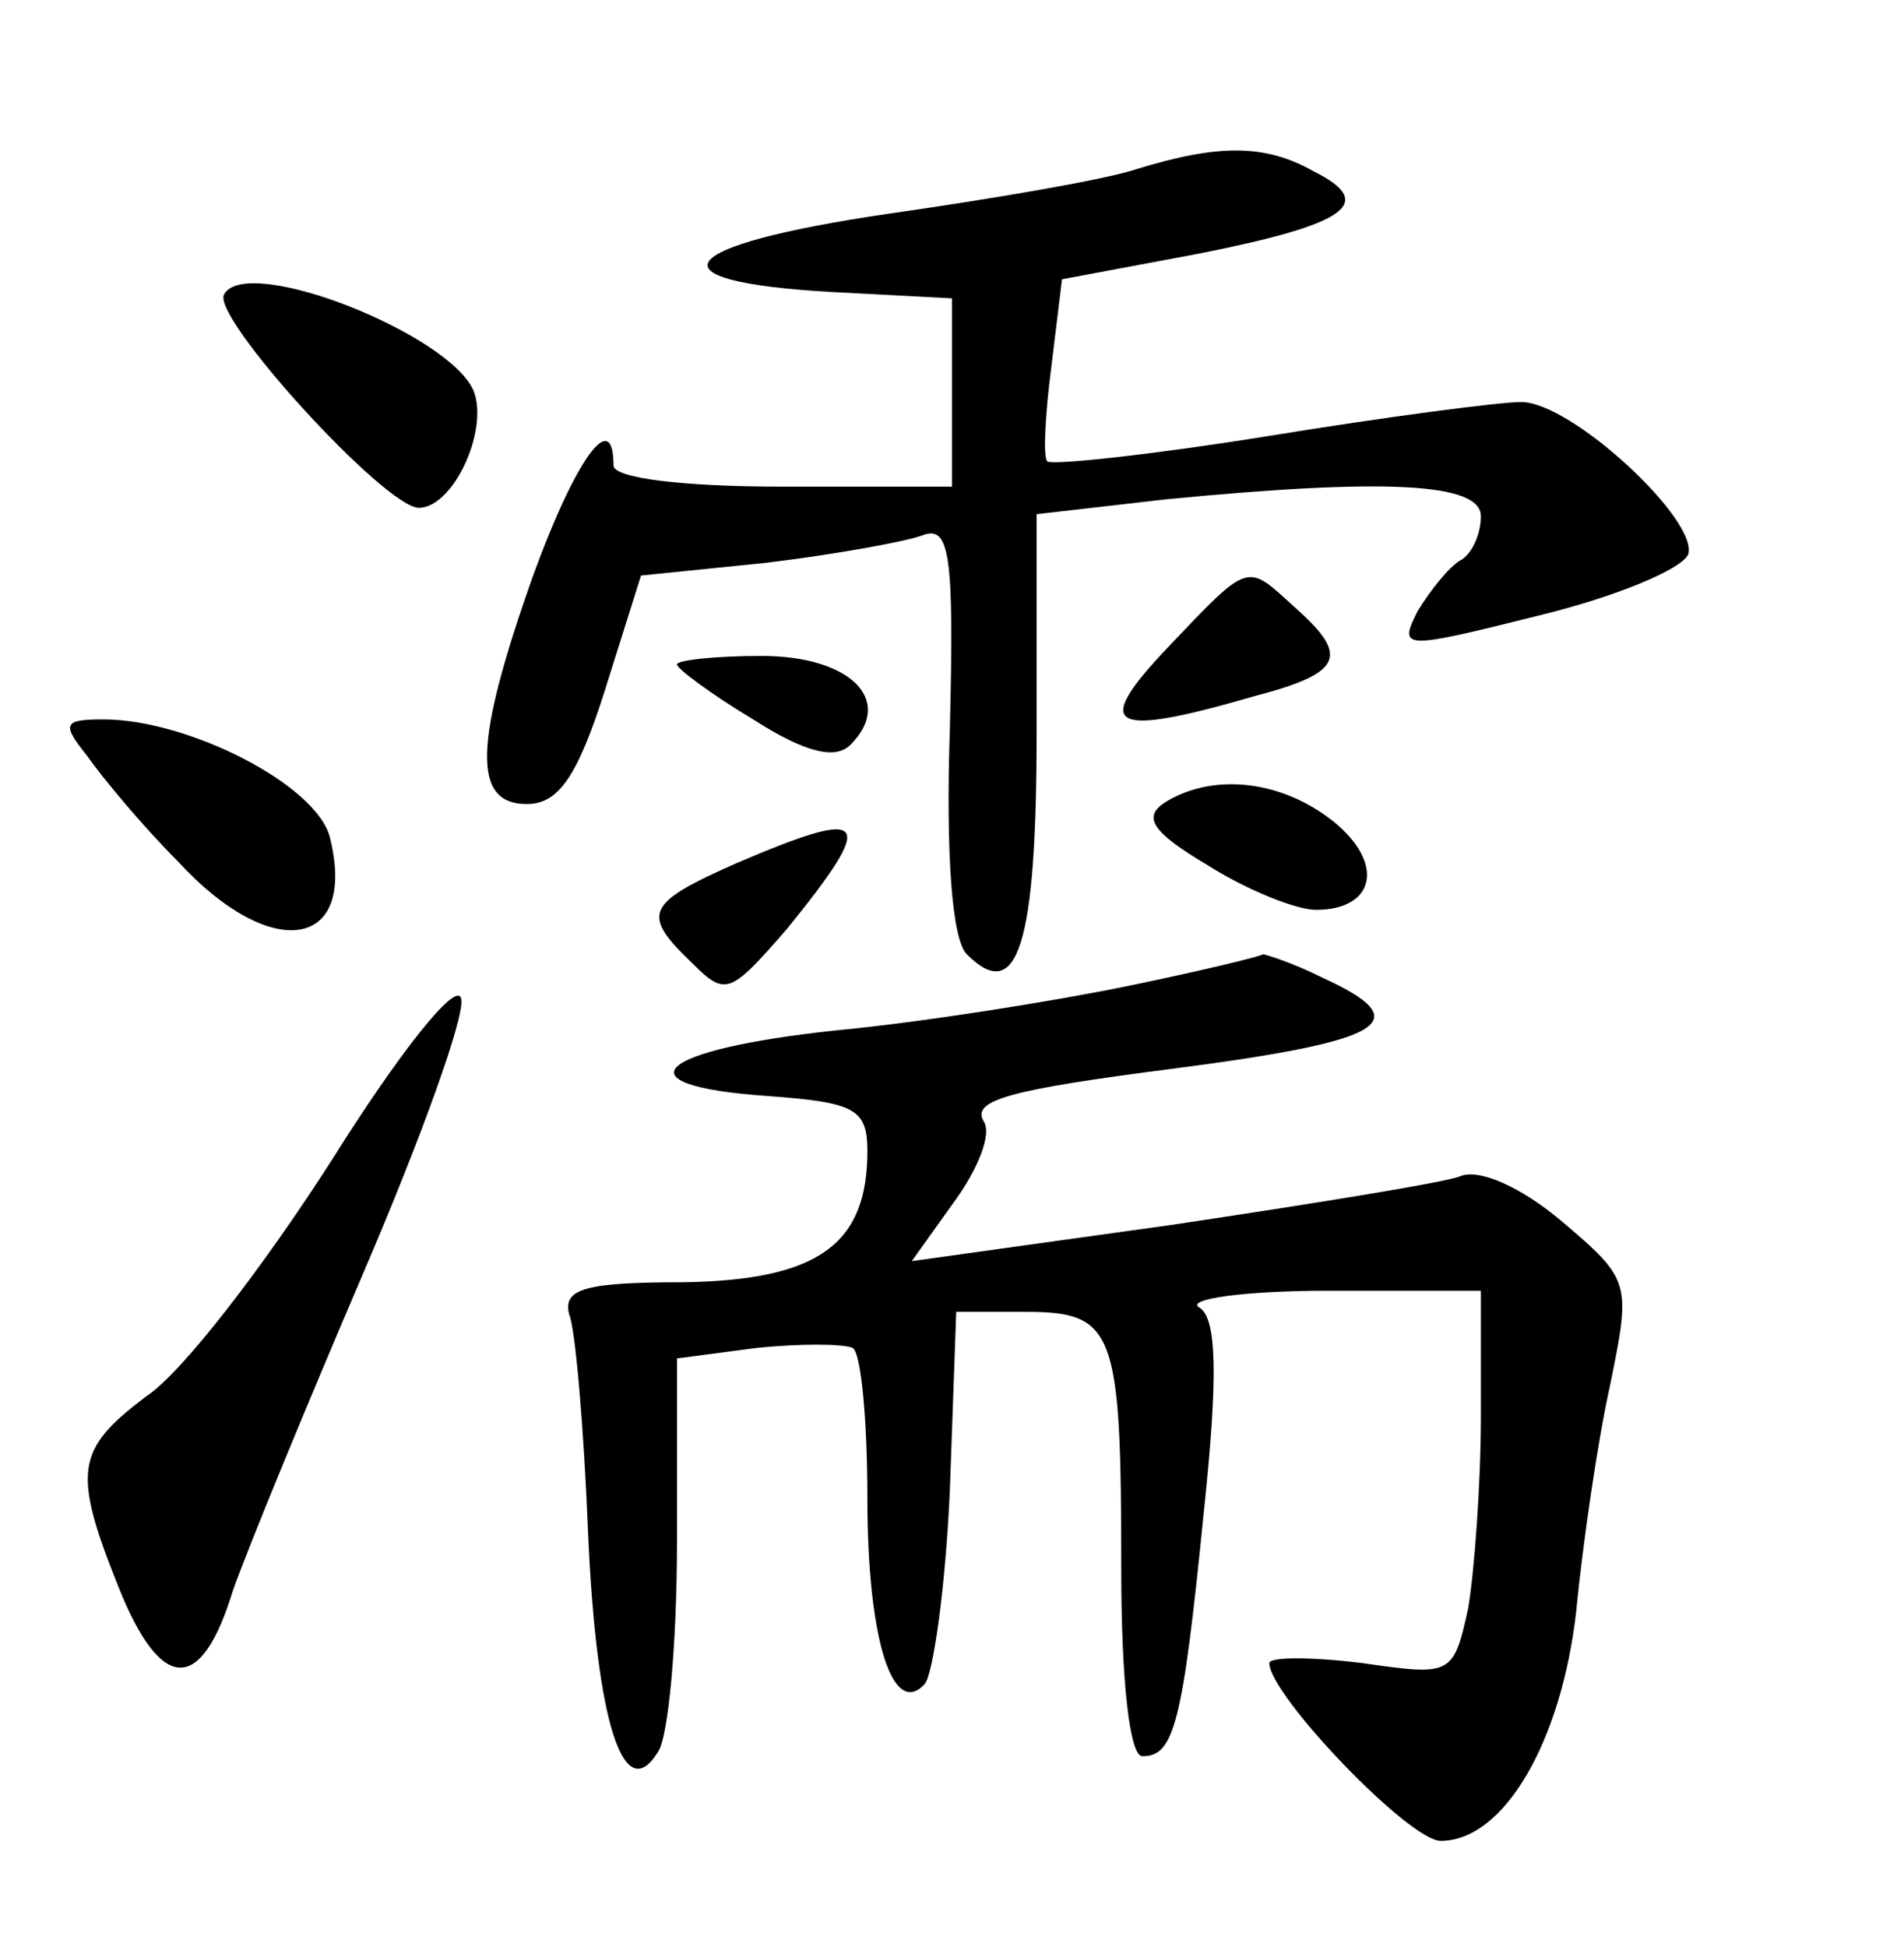 <?xml version="1.0" standalone="no"?>
<!DOCTYPE svg PUBLIC "-//W3C//DTD SVG 20010904//EN"
 "http://www.w3.org/TR/2001/REC-SVG-20010904/DTD/svg10.dtd">
<svg version="1.0" xmlns="http://www.w3.org/2000/svg"
 width="90pt" height="92pt" viewBox="0 0 90 92"
 preserveAspectRatio="xMidYMid meet">
<g transform="translate(0,92) scale(0.1,-0.1)"
fill="#000000" stroke="none">
<path d="M537 840 c-15 -5 -68 -14 -117 -21 -102 -15 -115 -32 -27 -37 l57 -3
0 -44 0 -45 -80 0 c-47 0 -80 4 -80 10 0 28 -18 3 -38 -52 -28 -79 -29 -108
-3 -108 15 0 24 13 37 54 l17 54 59 6 c33 4 66 10 74 13 13 5 15 -9 13 -91 -2
-60 1 -100 8 -107 24 -24 33 4 33 105 l0 103 61 7 c103 10 149 8 149 -8 0 -8
-4 -18 -10 -21 -5 -3 -14 -14 -20 -24 -9 -18 -7 -18 57 -2 37 9 68 22 71 29 5
16 -55 72 -79 72 -10 0 -64 -7 -119 -16 -56 -9 -103 -14 -105 -12 -2 2 -1 22
2 45 l5 41 64 12 c71 14 85 24 55 39 -23 13 -45 13 -84 1z"/>
<path d="M106 781 c-7 -10 76 -101 92 -101 16 0 33 36 26 55 -11 27 -107 65
-118 46z"/>
<path d="M552 614 c-36 -38 -28 -43 41 -23 42 11 45 19 19 42 -23 21 -21 22
-60 -19z"/>
<path d="M320 606 c0 -2 16 -14 36 -26 25 -16 39 -19 46 -12 21 21 0 42 -42
42 -22 0 -40 -2 -40 -4z"/>
<path d="M41 563 c7 -10 26 -33 43 -50 44 -48 85 -42 72 11 -6 25 -67 56 -107
56 -19 0 -20 -2 -8 -17z"/>
<path d="M551 541 c-11 -7 -7 -14 20 -30 19 -12 42 -21 51 -21 28 0 33 22 8
42 -24 19 -56 23 -79 9z"/>
<path d="M348 512 c-43 -19 -45 -24 -21 -47 16 -16 18 -15 45 16 43 53 39 58
-24 31z"/>
<path d="M533 454 c-34 -7 -96 -17 -138 -21 -85 -9 -104 -26 -32 -31 41 -3 47
-6 47 -26 0 -44 -23 -61 -87 -62 -46 0 -57 -3 -54 -15 3 -7 7 -54 9 -104 4
-90 17 -129 33 -103 5 7 9 52 9 99 l0 87 38 5 c20 2 40 2 45 0 4 -2 7 -34 7
-71 0 -67 12 -104 27 -88 4 4 10 46 12 92 l3 84 33 0 c42 0 45 -9 45 -121 0
-54 4 -89 10 -89 15 0 19 15 29 115 7 66 6 92 -2 97 -7 4 21 8 61 8 l72 0 0
-59 c0 -32 -3 -73 -6 -91 -7 -32 -8 -32 -50 -26 -24 3 -44 3 -44 0 0 -15 66
-84 81 -84 30 0 57 47 64 108 3 31 10 80 16 107 10 49 10 50 -23 78 -19 16
-39 25 -48 21 -8 -3 -70 -13 -137 -23 l-122 -17 20 28 c11 15 18 32 14 38 -6
10 12 15 90 25 100 13 116 22 70 43 -14 7 -27 11 -28 11 -1 -1 -30 -8 -64 -15z"/>
<path d="M157 372 c-32 -50 -71 -101 -88 -112 -33 -25 -35 -35 -13 -90 20 -50
39 -51 54 -2 7 20 35 88 62 151 27 63 48 121 46 129 -2 9 -29 -25 -61 -76z"/>
</g>
</svg>

